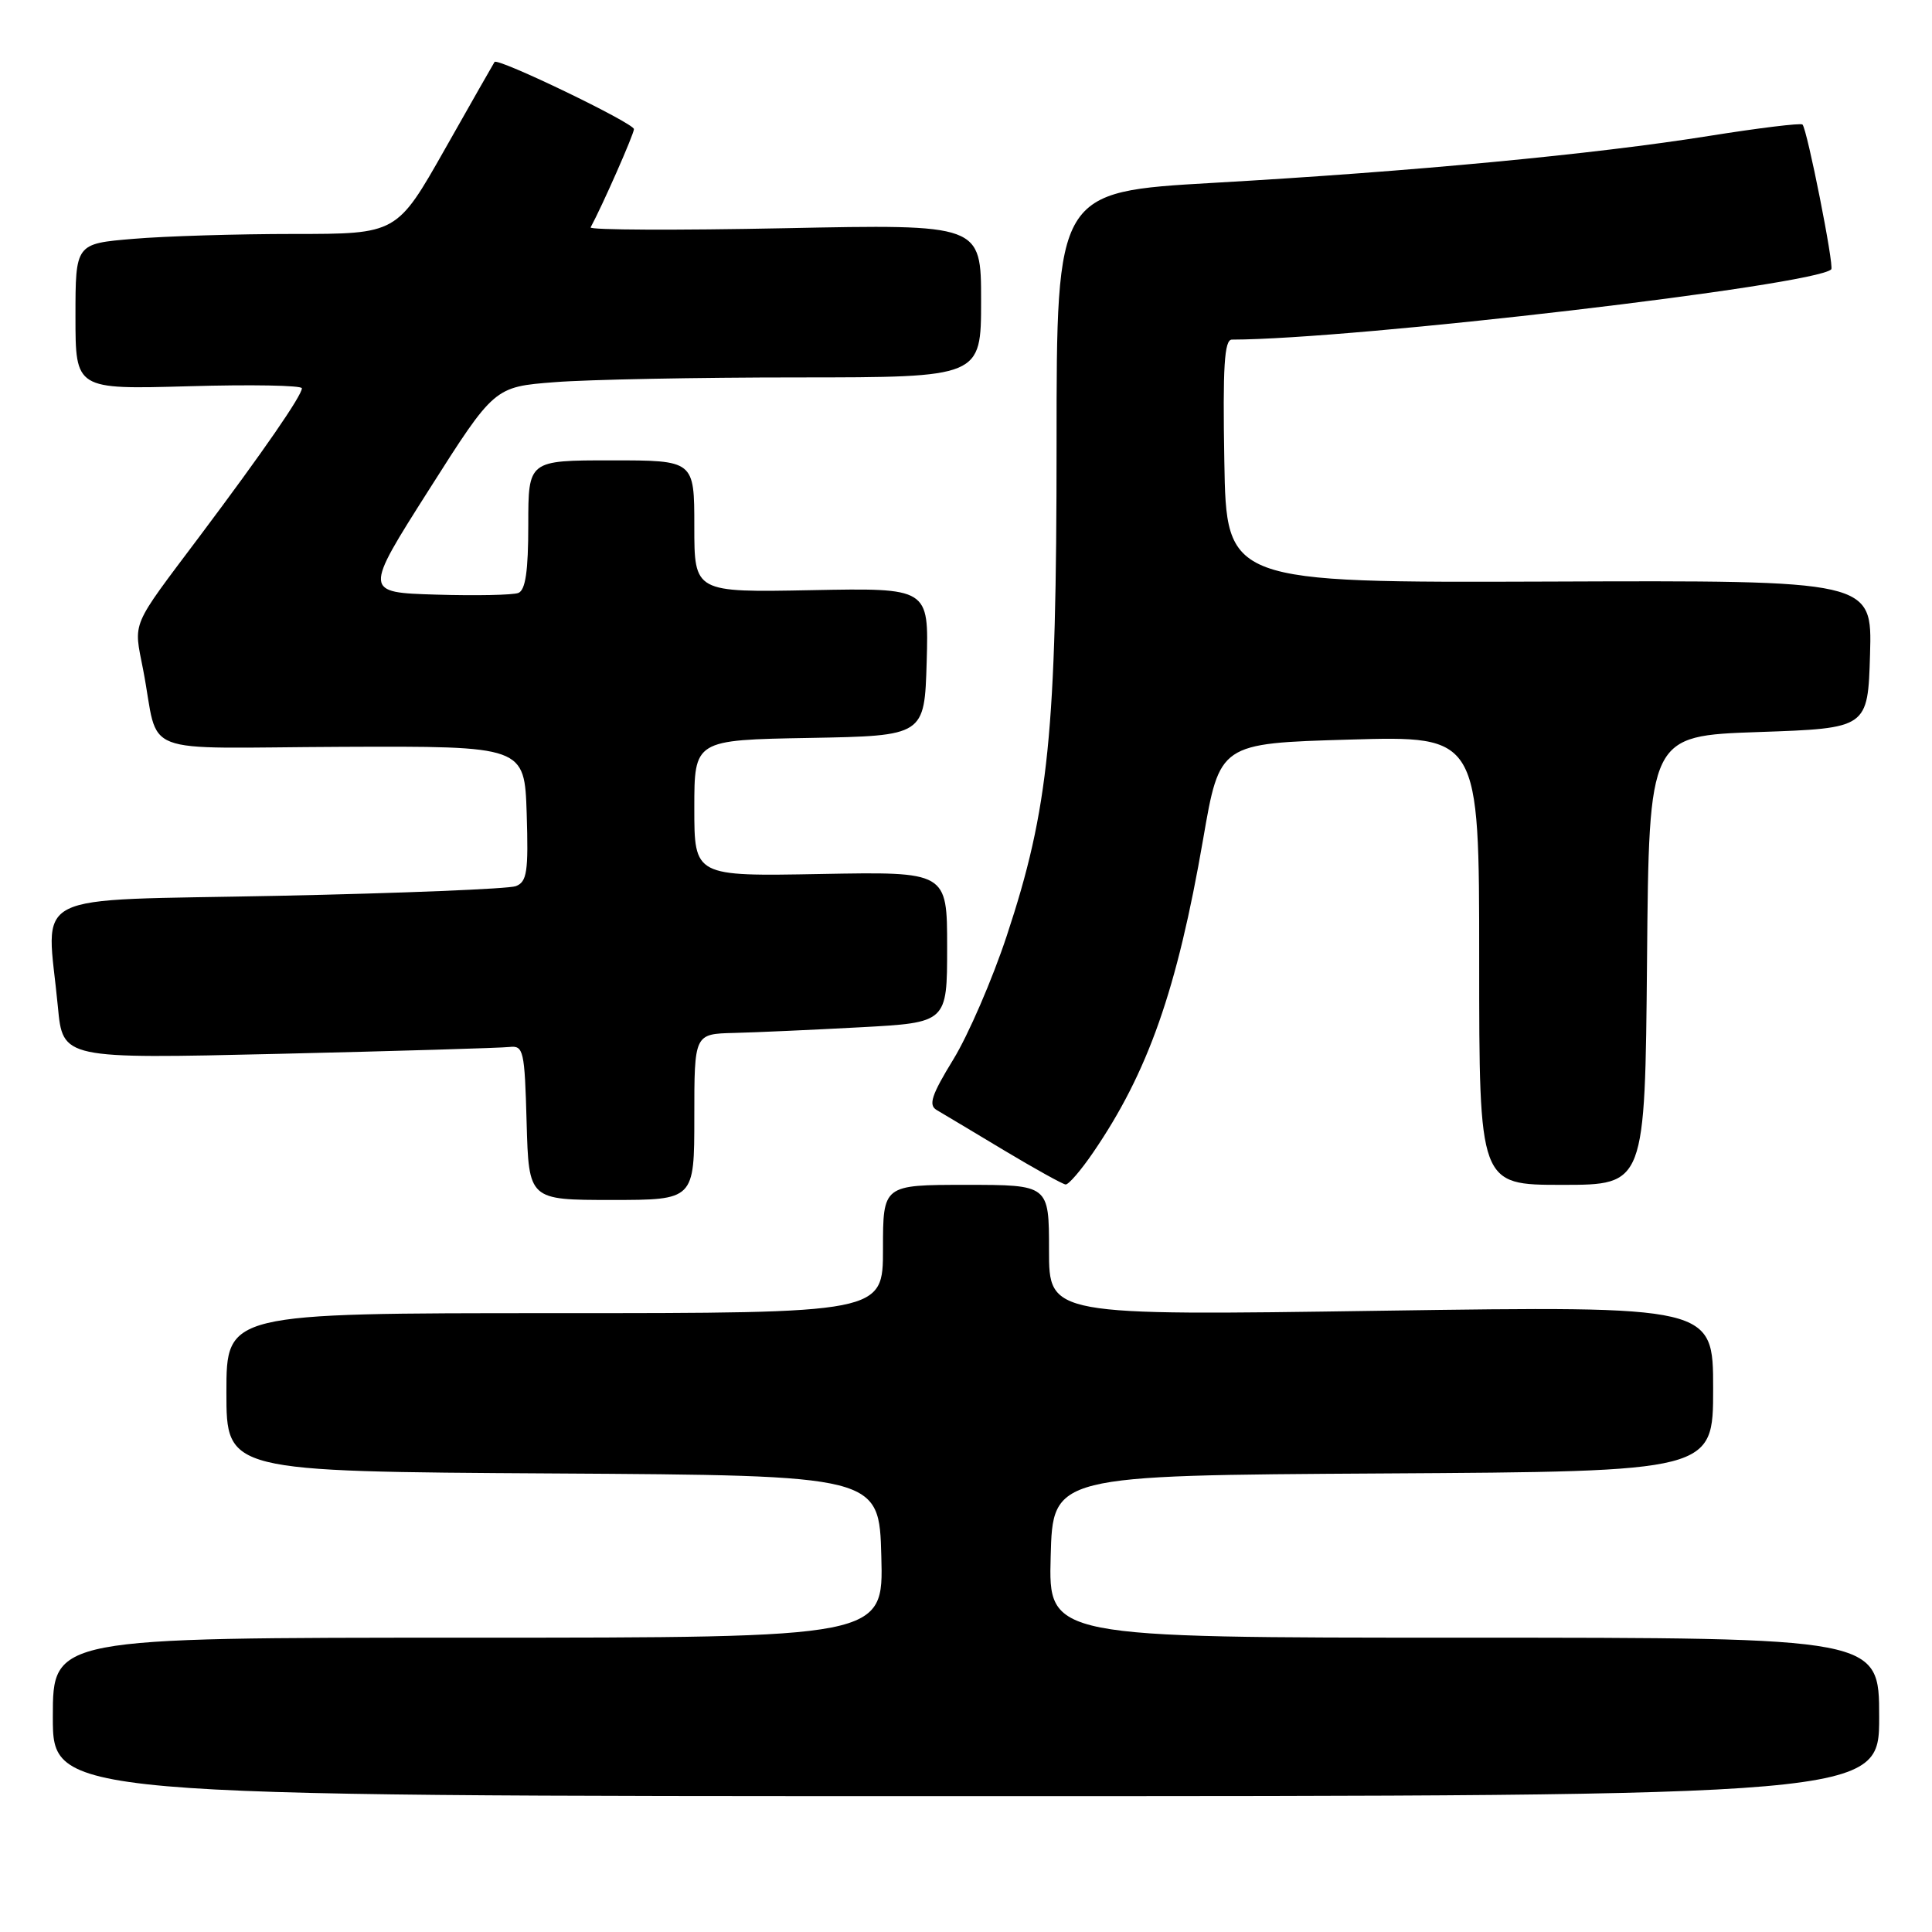 <?xml version="1.0" encoding="UTF-8" standalone="no"?>
<!DOCTYPE svg PUBLIC "-//W3C//DTD SVG 1.1//EN" "http://www.w3.org/Graphics/SVG/1.1/DTD/svg11.dtd" >
<svg xmlns="http://www.w3.org/2000/svg" xmlns:xlink="http://www.w3.org/1999/xlink" version="1.1" viewBox="0 0 256 256">
 <g >
 <path fill="currentColor"
d=" M 249.00 227.50 C 249.00 217.00 249.00 217.00 193.97 217.00 C 138.93 217.00 138.93 217.00 139.22 206.25 C 139.50 195.50 139.50 195.50 183.25 195.24 C 227.00 194.98 227.00 194.98 227.00 184.01 C 227.00 173.04 227.00 173.04 183.00 173.68 C 139.00 174.33 139.00 174.33 139.00 165.66 C 139.00 157.00 139.00 157.00 128.00 157.00 C 117.00 157.00 117.00 157.00 117.00 165.50 C 117.00 174.00 117.00 174.00 73.50 174.00 C 30.00 174.00 30.00 174.00 30.00 184.49 C 30.00 194.98 30.00 194.98 73.25 195.24 C 116.50 195.50 116.50 195.50 116.78 206.25 C 117.07 217.00 117.07 217.00 62.03 217.00 C 7.00 217.00 7.00 217.00 7.00 227.50 C 7.00 238.00 7.00 238.00 128.00 238.00 C 249.00 238.00 249.00 238.00 249.00 227.50 Z  M 92.00 148.00 C 92.00 137.00 92.00 137.00 97.25 136.87 C 100.14 136.80 107.67 136.46 114.00 136.12 C 125.50 135.50 125.50 135.50 125.50 125.50 C 125.50 115.50 125.50 115.50 108.75 115.81 C 92.00 116.12 92.00 116.12 92.00 107.08 C 92.00 98.05 92.00 98.05 107.25 97.78 C 122.50 97.50 122.50 97.50 122.79 87.70 C 123.07 77.90 123.07 77.90 107.54 78.20 C 92.00 78.50 92.00 78.50 92.00 69.75 C 92.00 61.00 92.00 61.00 81.00 61.00 C 70.00 61.00 70.00 61.00 70.00 69.53 C 70.00 75.68 69.63 78.20 68.68 78.57 C 67.95 78.85 63.05 78.95 57.78 78.79 C 48.20 78.50 48.20 78.50 56.85 64.88 C 65.50 51.26 65.50 51.26 73.50 50.64 C 77.90 50.29 92.41 50.01 105.75 50.01 C 130.00 50.00 130.00 50.00 130.00 39.85 C 130.00 29.71 130.00 29.71 103.96 30.24 C 89.63 30.53 78.07 30.48 78.26 30.13 C 79.79 27.32 84.00 17.77 84.00 17.11 C 84.00 16.32 65.96 7.62 65.53 8.21 C 65.42 8.37 62.46 13.56 58.96 19.75 C 52.59 31.00 52.59 31.00 38.95 31.00 C 31.44 31.00 21.86 31.29 17.65 31.65 C 10.00 32.29 10.00 32.29 10.00 41.95 C 10.00 51.60 10.00 51.60 25.00 51.18 C 33.25 50.94 40.00 51.06 40.00 51.45 C 40.00 52.41 34.89 59.82 26.50 71.00 C 17.19 83.40 17.70 82.20 18.97 88.76 C 21.23 100.46 17.67 99.08 45.28 98.96 C 69.50 98.86 69.50 98.86 69.79 107.81 C 70.03 115.52 69.83 116.85 68.35 117.42 C 67.40 117.78 53.21 118.36 36.81 118.70 C 3.02 119.40 6.19 117.80 7.67 133.41 C 8.32 140.31 8.32 140.31 36.91 139.64 C 52.63 139.27 66.40 138.86 67.50 138.73 C 69.37 138.52 69.52 139.17 69.78 148.75 C 70.07 159.00 70.07 159.00 81.03 159.00 C 92.00 159.00 92.00 159.00 92.00 148.00 Z  M 144.82 152.75 C 152.13 142.08 155.97 131.15 159.42 111.20 C 161.61 98.50 161.61 98.50 178.81 98.00 C 196.00 97.50 196.00 97.50 196.00 127.25 C 196.00 157.00 196.00 157.00 206.99 157.00 C 217.97 157.00 217.97 157.00 218.24 127.25 C 218.50 97.50 218.50 97.50 233.00 97.00 C 247.50 96.50 247.50 96.50 247.79 86.70 C 248.07 76.90 248.07 76.90 205.29 77.06 C 162.50 77.21 162.50 77.21 162.23 61.10 C 162.01 48.58 162.23 45.00 163.23 45.00 C 179.44 44.97 240.53 37.81 242.65 35.69 C 243.06 35.27 239.46 17.13 238.84 16.50 C 238.61 16.28 233.05 16.96 226.47 18.01 C 211.27 20.44 187.25 22.72 160.75 24.23 C 140.00 25.42 140.00 25.42 140.00 58.83 C 140.00 97.05 138.98 107.16 133.40 124.00 C 131.49 129.78 128.30 137.15 126.32 140.38 C 123.44 145.08 122.99 146.43 124.11 147.08 C 124.87 147.53 128.88 149.92 133.00 152.40 C 137.12 154.87 140.82 156.92 141.20 156.95 C 141.59 156.98 143.22 155.09 144.82 152.75 Z "/>
</g>
</svg>
